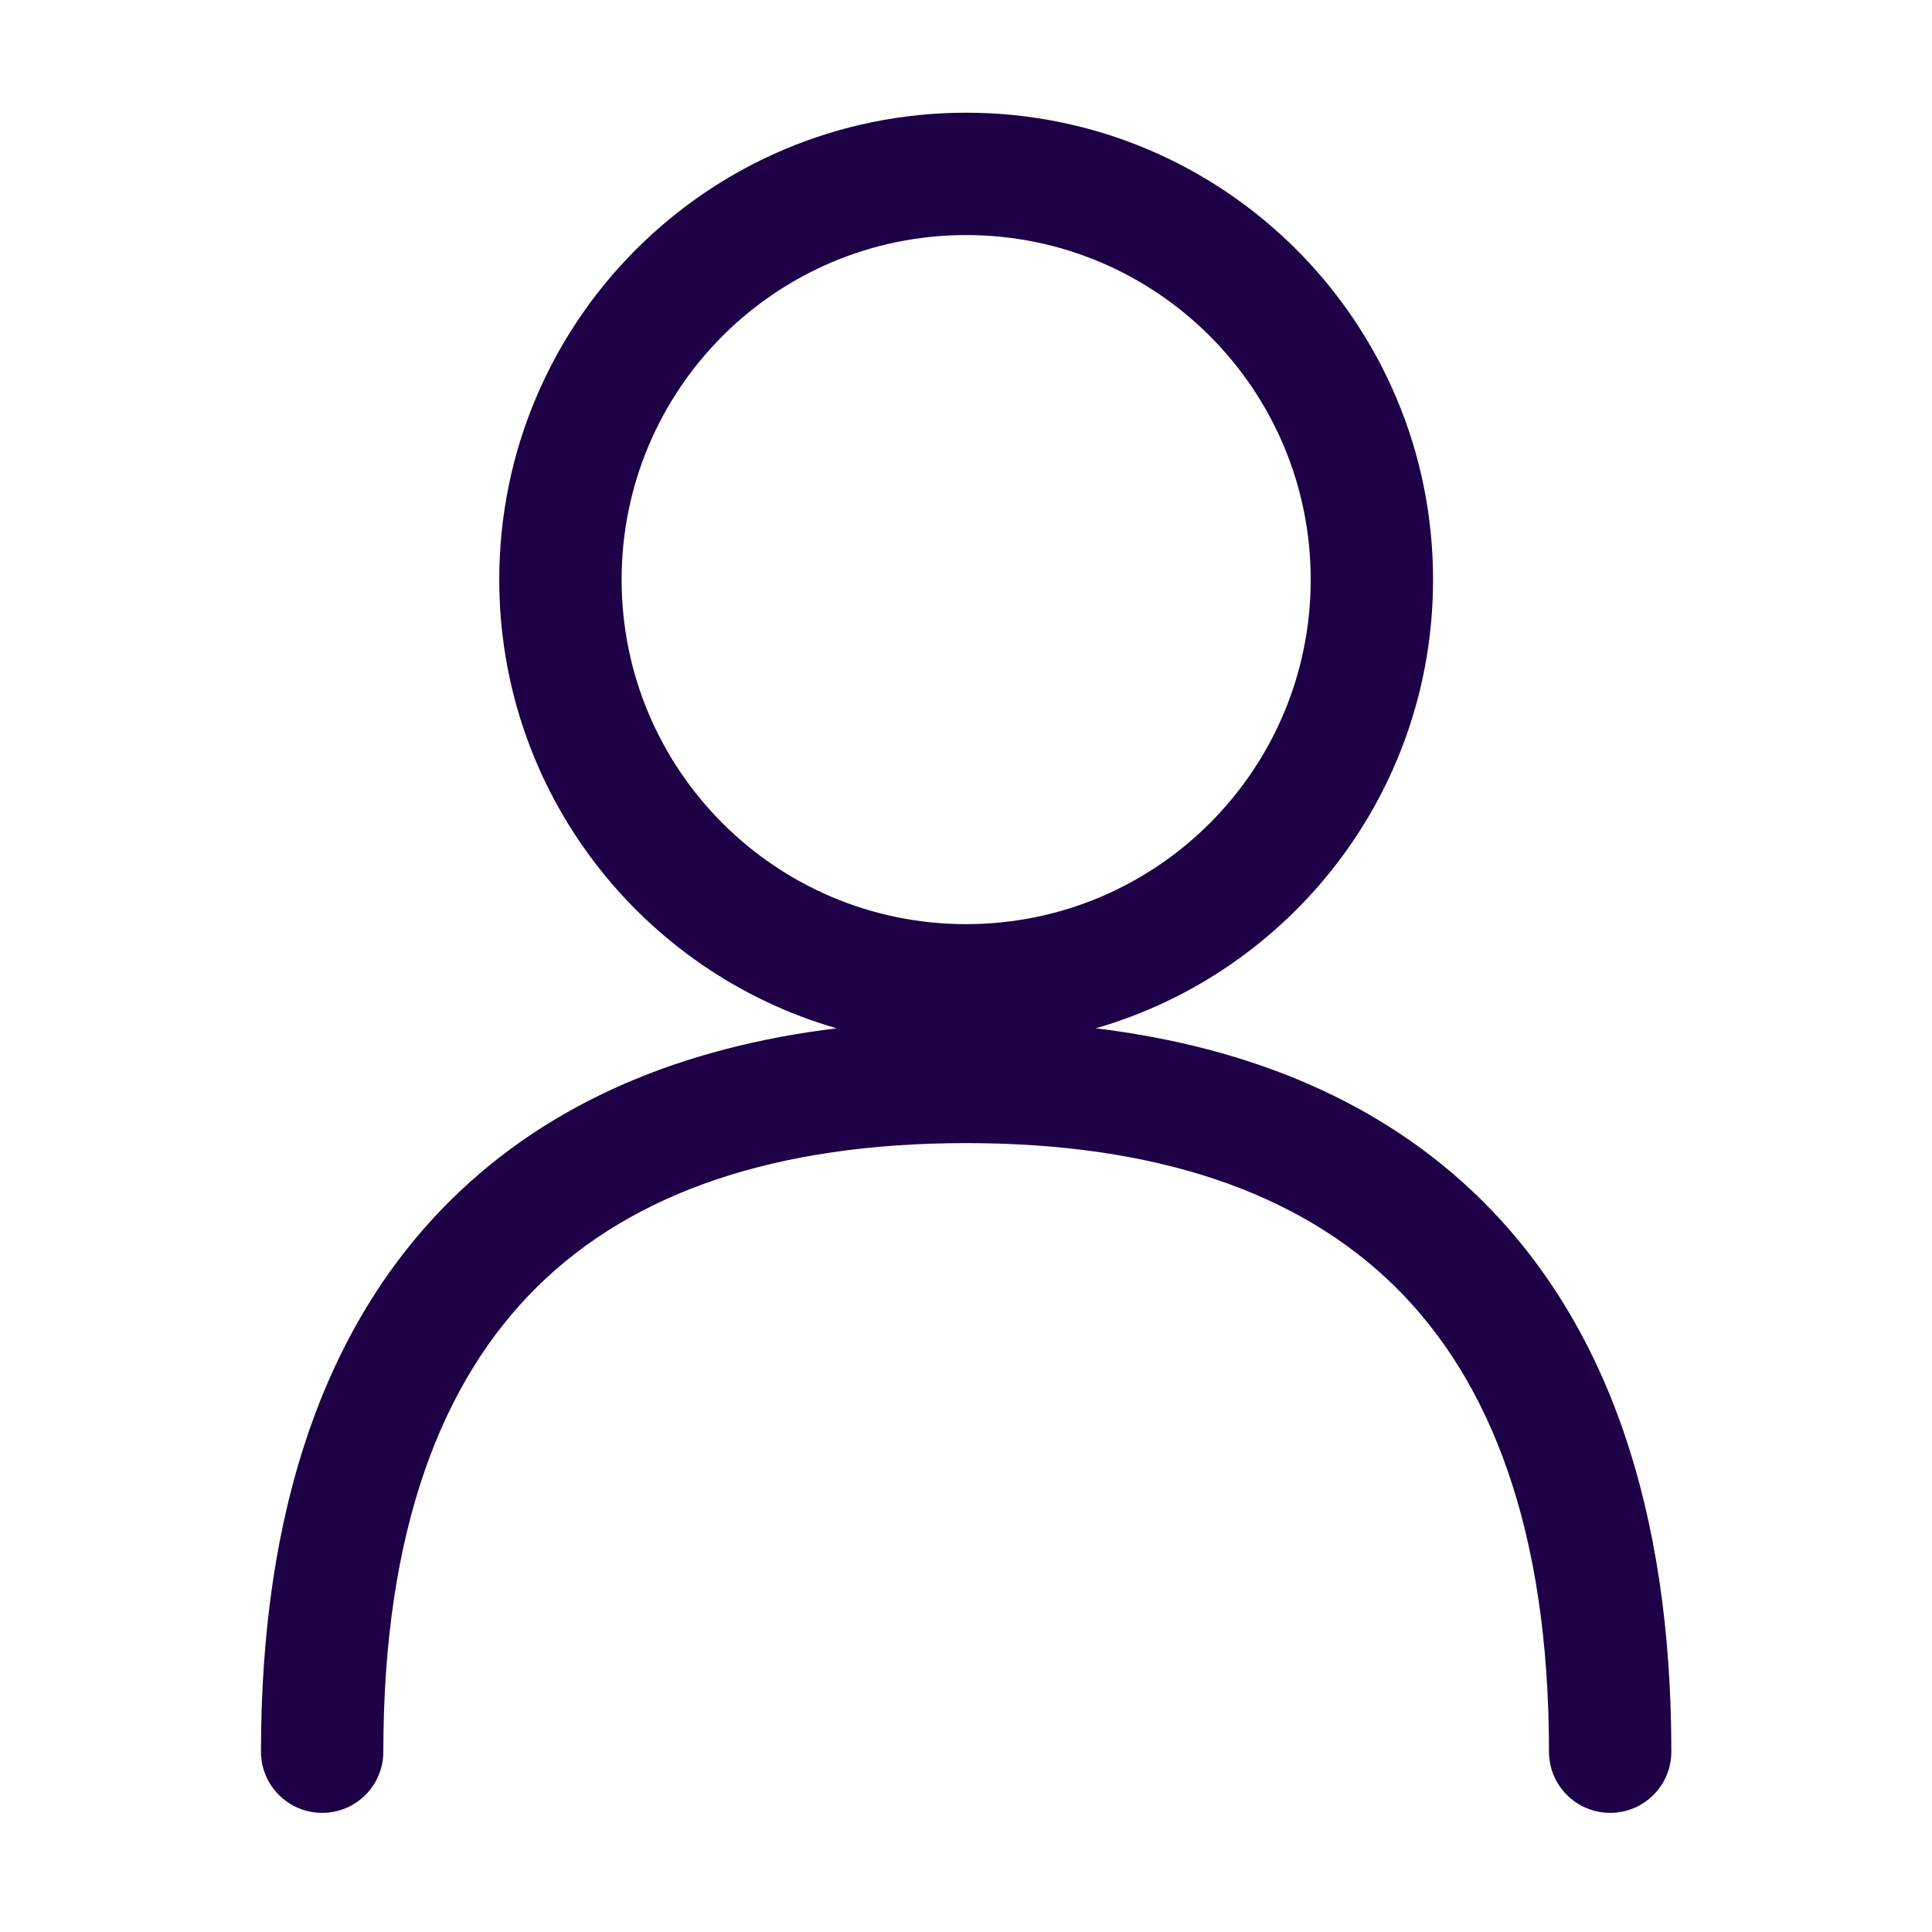 <svg width="24" height="24" viewBox="0 0 24 24" fill="none" xmlns="http://www.w3.org/2000/svg">
<path fill-rule="evenodd" clip-rule="evenodd" d="M6.202 7.2C6.202 9.845 7.972 12.076 10.392 12.774C8.482 13.007 6.843 13.682 5.609 14.899C4.038 16.447 3.242 18.752 3.242 21.76C3.242 22.18 3.582 22.52 4.002 22.52C4.422 22.52 4.762 22.18 4.762 21.76C4.762 19.008 5.487 17.153 6.676 15.982C7.867 14.808 9.645 14.2 12.002 14.2C14.359 14.2 16.137 14.808 17.329 15.982C18.518 17.153 19.242 19.008 19.242 21.76C19.242 22.18 19.582 22.52 20.002 22.52C20.422 22.52 20.762 22.18 20.762 21.76C20.762 18.752 19.967 16.447 18.396 14.899C17.161 13.683 15.523 13.007 13.612 12.774C16.032 12.076 17.802 9.845 17.802 7.2C17.802 3.997 15.205 1.4 12.002 1.4C8.799 1.4 6.202 3.997 6.202 7.2ZM12.002 2.92C14.366 2.92 16.282 4.837 16.282 7.2C16.282 9.564 14.366 11.48 12.002 11.48C9.638 11.48 7.722 9.564 7.722 7.2C7.722 4.837 9.638 2.92 12.002 2.92Z" fill="#1D0045"/>
</svg>

